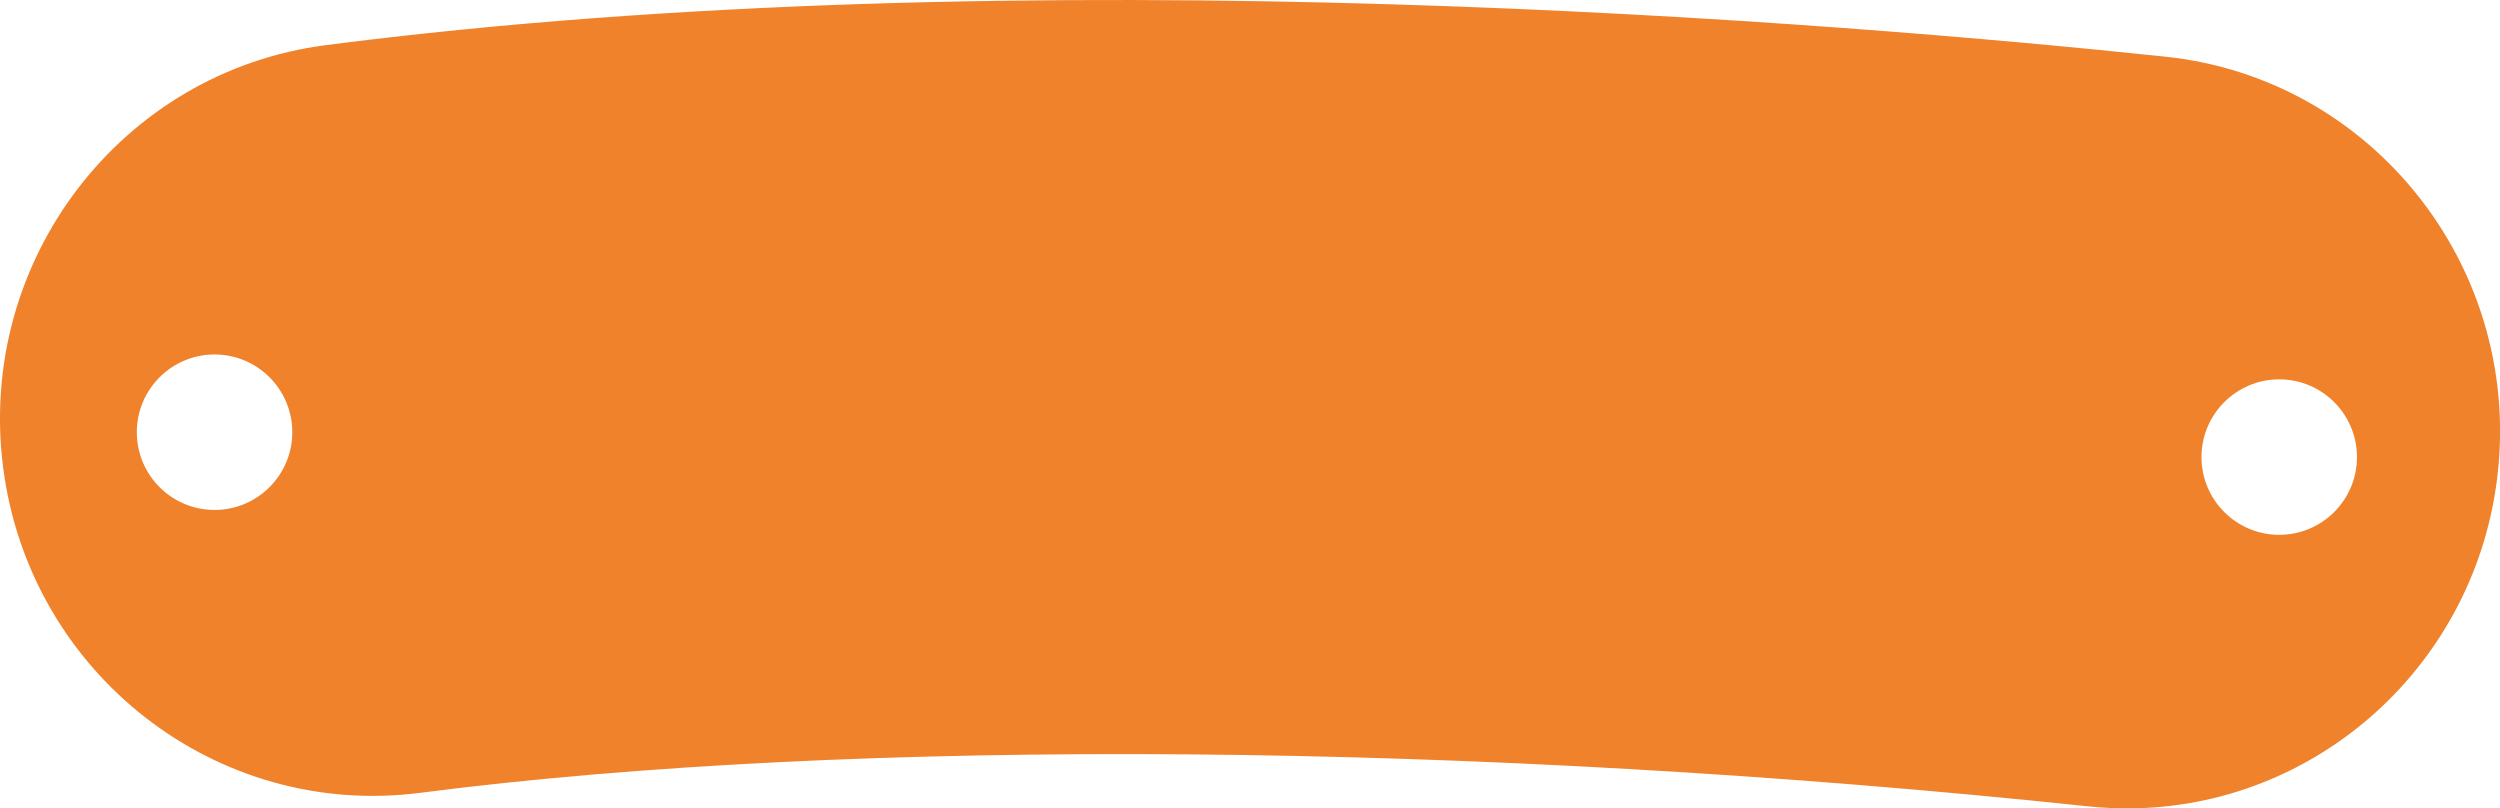 <?xml version="1.0" encoding="utf-8"?>
<!-- Generator: Adobe Illustrator 23.0.1, SVG Export Plug-In . SVG Version: 6.00 Build 0)  -->
<svg version="1.1" id="Heat_label_plate" xmlns="http://www.w3.org/2000/svg" xmlns:xlink="http://www.w3.org/1999/xlink" x="0px"
	 y="0px" viewBox="0 0 402 130" style="enable-background:new 0 0 402 130;"
   fill="#F0822B" xml:space="preserve">
<path d="M348.24,9.12C296.94,3.7,165.41-7.34,52.39,7.26c-32.87,4.25-56.11,34.6-51.9,67.8c4.2,33.2,34.26,56.68,67.13,52.42
	c69.74-9.01,169.98-8.19,268.14,2.18c2.12,0.22,4.23,0.33,6.32,0.33c30.33,0,56.37-23.16,59.6-54.3
	C405.12,42.41,381.2,12.6,348.24,9.12z M34.5,82C27.6,82,22,76.4,22,69.5S27.6,57,34.5,57S47,62.6,47,69.5S41.4,82,34.5,82z
	 M366.5,86c-6.9,0-12.5-5.6-12.5-12.5S359.6,61,366.5,61S379,66.6,379,73.5S373.4,86,366.5,86z"/>
</svg>
